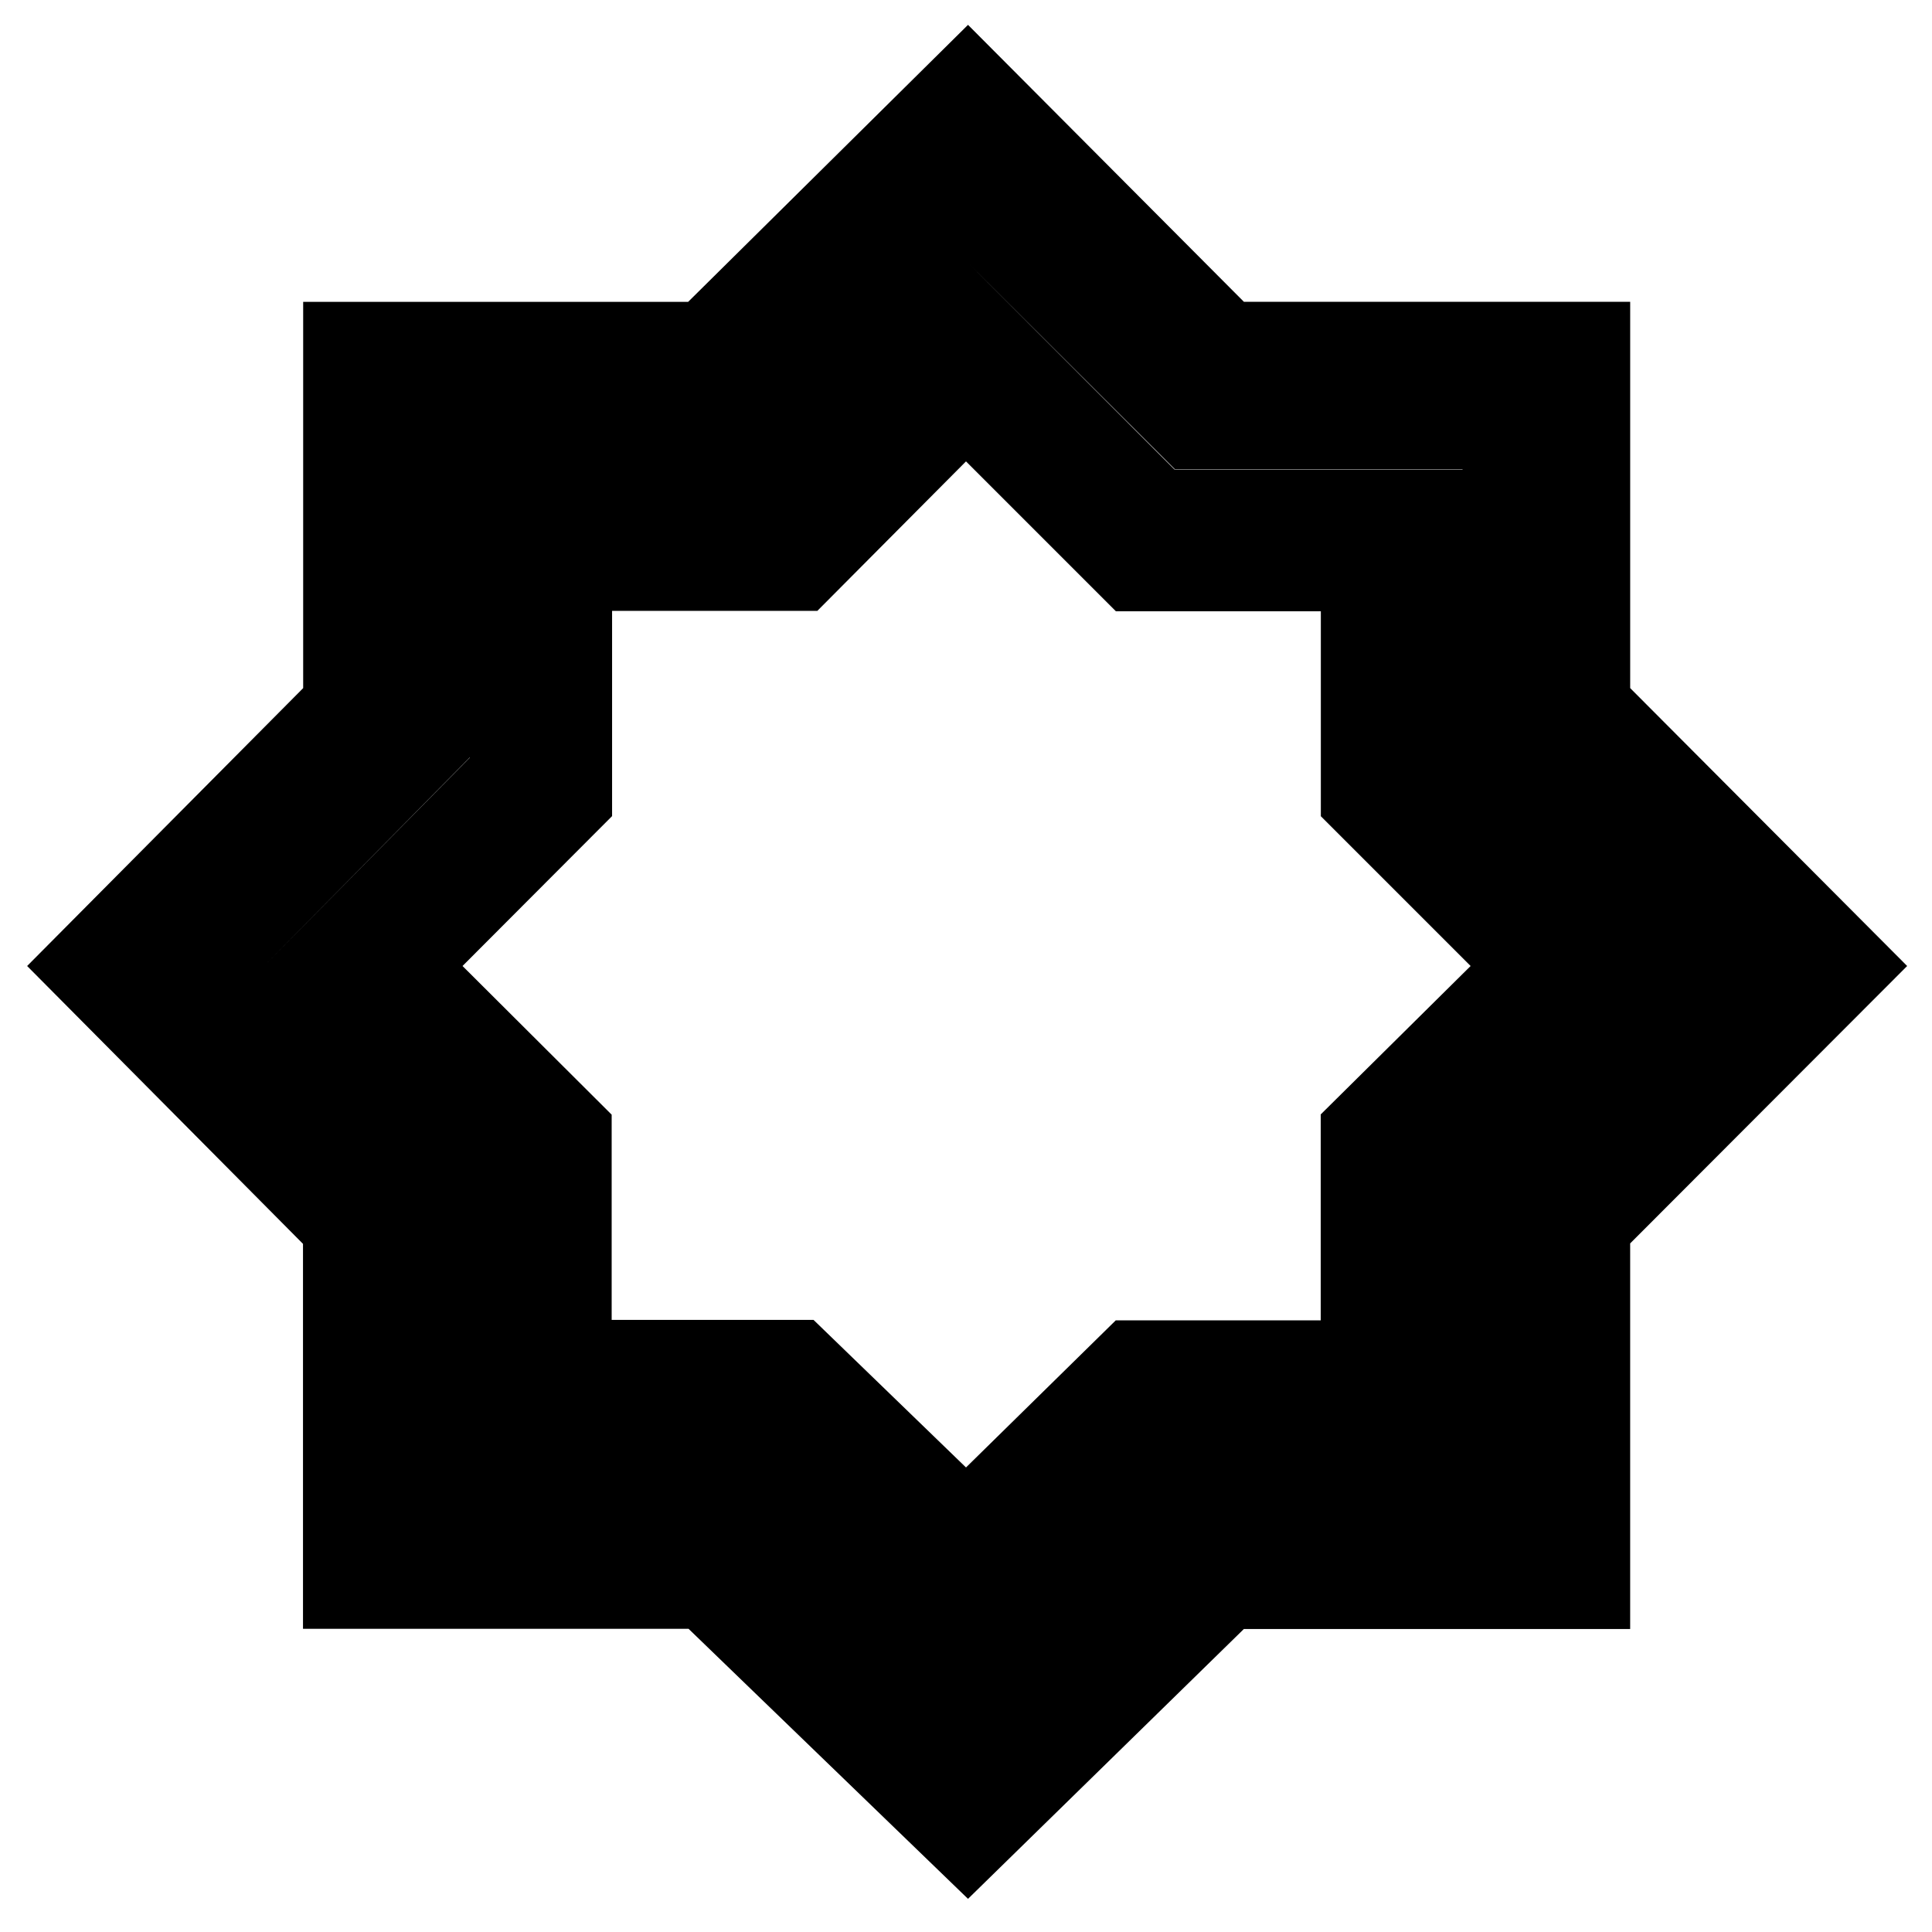 <svg xmlns="http://www.w3.org/2000/svg" height="48" viewBox="0 -960 960 960" width="48"><path d="M481-16.479 342.154-150.643H150.557v-191.288L13.479-480l137.164-138.083v-191.925h191.288L481-947.652l137.091 137.624h191.937v191.937L947.652-480 810.018-342.154v191.597H618.069L481-16.479Zm0-116.696 102.551-100.302h143.371v-143.562L829.39-480 726.734-583.551v-143.371H583.692L481-829.39 377.039-726.922H233.477v143.23L131.175-480l102.534 103.194v143.097h142.097L481-133.175Zm0 0L375.806-233.709H233.709v-143.097L131.175-480l102.302-103.551v-143.371h143.562L481-829.39l102.551 102.656h143.371v143.042L829.39-480 726.922-377.039v143.562h-143.23L481-133.175Zm-1-97.652 74.422-73.105h101.834V-406.25L730.738-480l-74.422-74.422v-101.834H554.483L480-730.738l-73.867 74.272H304.142v101.983L229.827-480l74.105 73.867v101.991H404.25L480-230.827Z"/></svg>